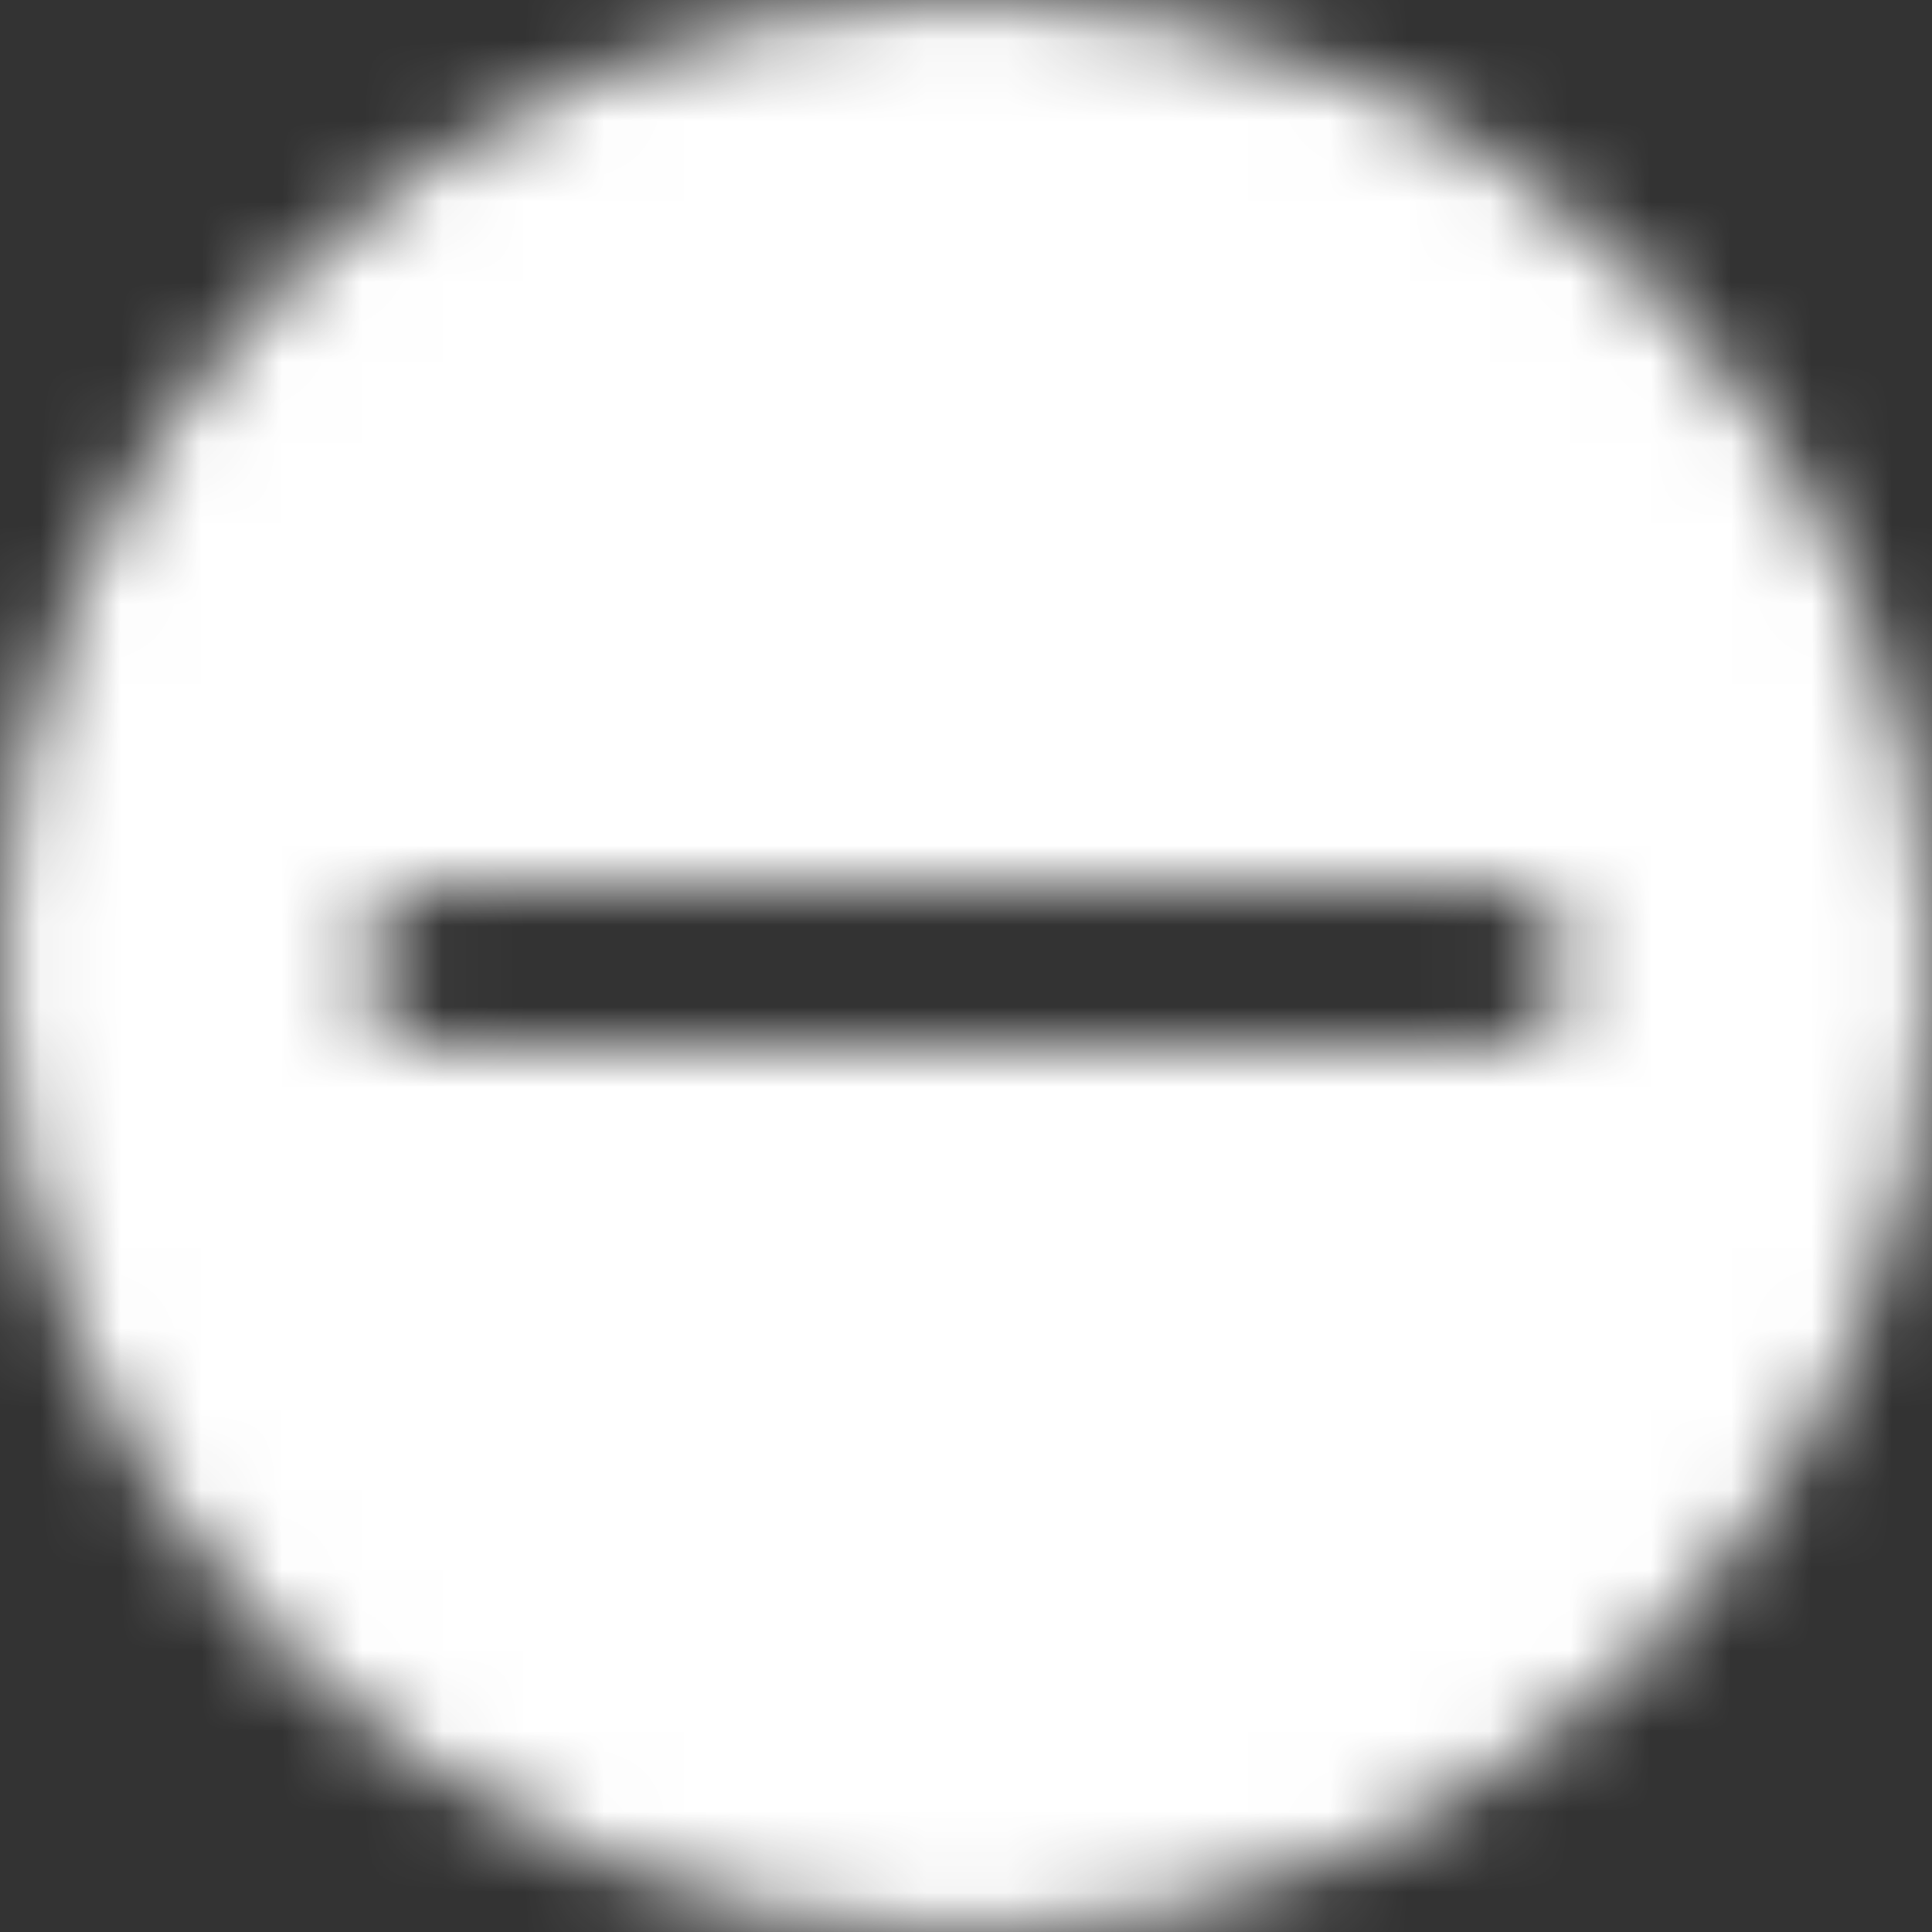 <svg xmlns="http://www.w3.org/2000/svg" xmlns:xlink="http://www.w3.org/1999/xlink" width="24" height="24" viewBox="0 0 24 24"><rect x="0" y="0" width="24" height="24" fill="#333333" stroke="none"/><defs><path id="lypxbt7e6a" d="M19.5 12c0 .552-.448 1-1 1h-13c-.552 0-1-.448-1-1s.448-1 1-1h13c.552 0 1 .448 1 1zM12 24C5.373 24 0 18.627 0 12S5.373 0 12 0s12 5.373 12 12-5.373 12-12 12z"/></defs><g fill="none" fill-rule="evenodd"><g><g><g><g><g transform="translate(-280 -279) translate(0 212) translate(0 53) translate(237 14) translate(43)"><mask id="wzem7yftrb" fill="#fff"><use xlink:href="#lypxbt7e6a"/></mask><g fill="#FFF" mask="url(#wzem7yftrb)"><path d="M0 0H24V24H0z"/></g></g></g></g></g></g></g></svg>